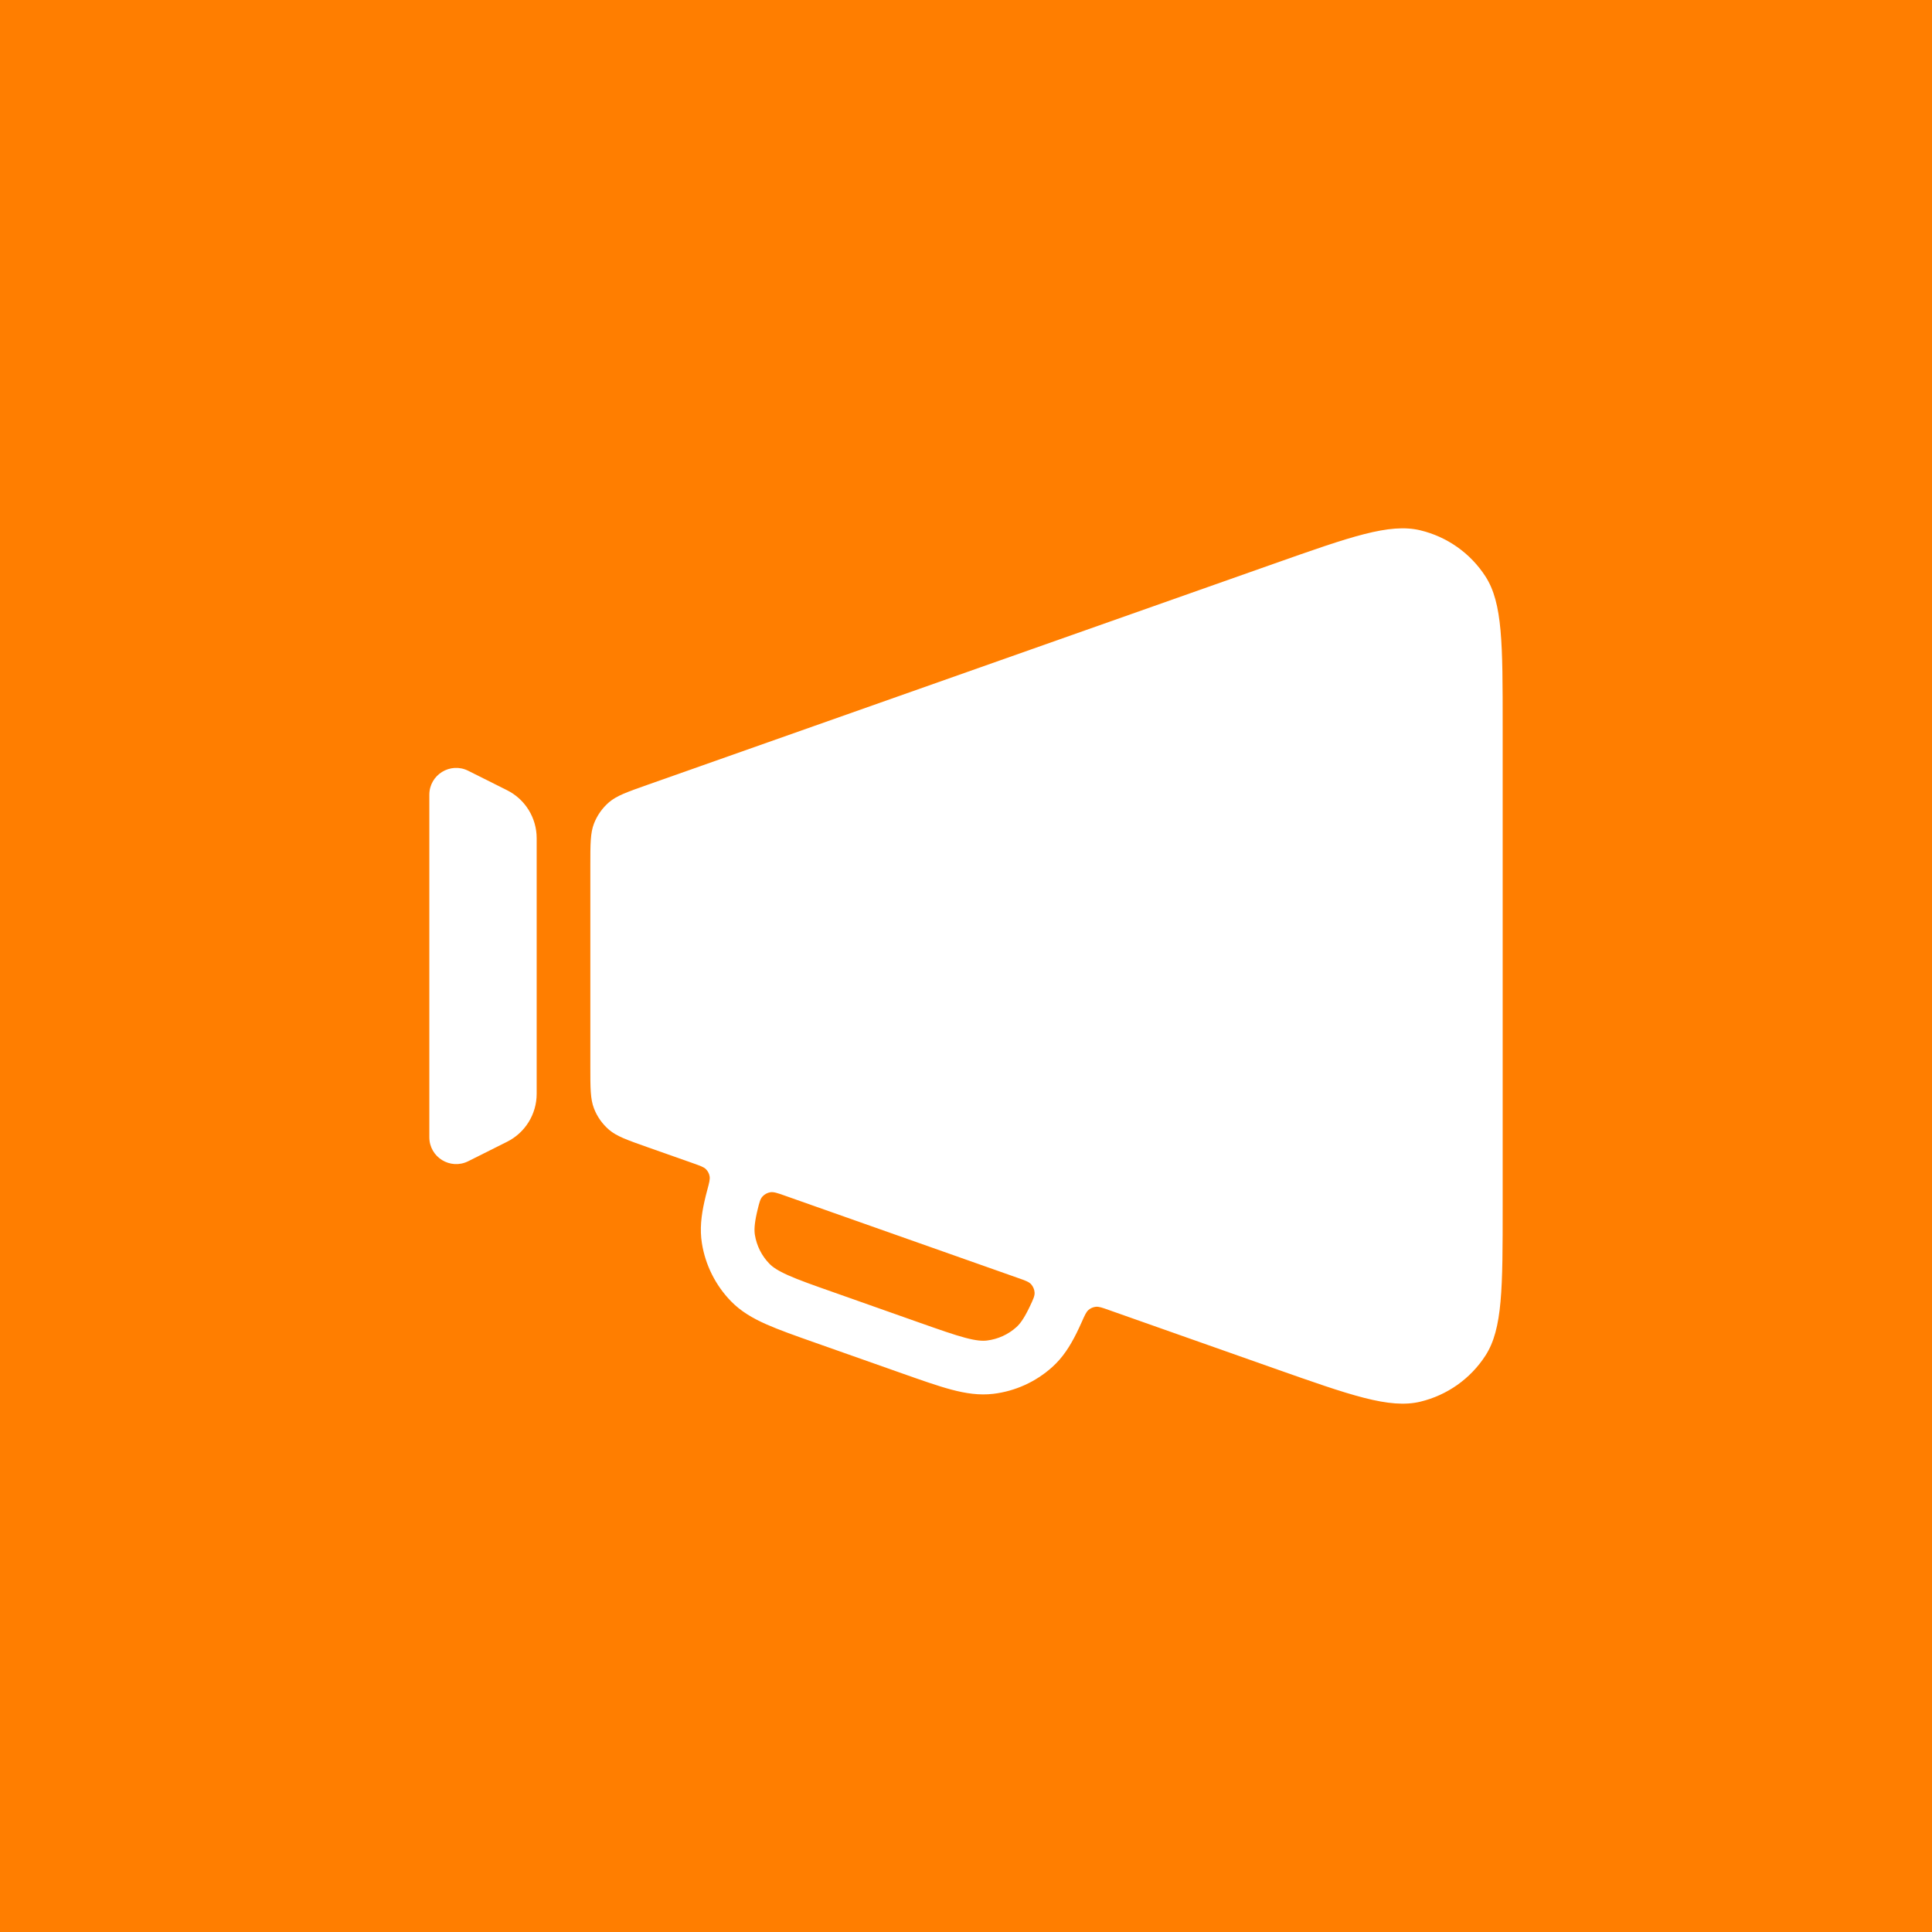 <svg width="36" height="36" viewBox="0 0 36 36" fill="none" xmlns="http://www.w3.org/2000/svg">
<rect width="36" height="36" fill="#FF7E00"/>
<path fill-rule="evenodd" clip-rule="evenodd" d="M11 19.868V16.132C11 15.725 11 15.521 11.068 15.346C11.127 15.193 11.224 15.056 11.349 14.948C11.491 14.827 11.683 14.759 12.068 14.623L23.735 10.505C25.172 9.998 25.89 9.745 26.463 9.881C26.965 10.001 27.401 10.309 27.68 10.742C28 11.238 28 11.999 28 13.523V22.477C28 24.001 28 24.762 27.68 25.258C27.401 25.691 26.965 25.999 26.463 26.119C25.89 26.255 25.172 26.002 23.735 25.495L20.664 24.411C20.538 24.366 20.475 24.344 20.419 24.35C20.368 24.356 20.323 24.375 20.284 24.408C20.24 24.445 20.212 24.509 20.156 24.635C20.124 24.707 20.092 24.775 20.061 24.838C19.939 25.083 19.803 25.298 19.606 25.474C19.3 25.749 18.917 25.923 18.509 25.972C18.246 26.003 17.994 25.964 17.73 25.894C17.477 25.827 17.174 25.72 16.809 25.591L15.186 25.018C14.82 24.889 14.517 24.782 14.276 24.675C14.026 24.564 13.805 24.436 13.62 24.246C13.333 23.95 13.144 23.573 13.079 23.167C13.037 22.905 13.067 22.651 13.127 22.384C13.142 22.317 13.159 22.247 13.179 22.174C13.215 22.04 13.233 21.973 13.222 21.916C13.213 21.866 13.19 21.823 13.154 21.786C13.114 21.746 13.05 21.724 12.924 21.679L12.068 21.377C11.683 21.241 11.491 21.173 11.349 21.052C11.224 20.944 11.127 20.808 11.068 20.654C11 20.479 11 20.276 11 19.868ZM14.624 22.279C14.486 22.23 14.416 22.206 14.353 22.216C14.299 22.225 14.245 22.254 14.209 22.294C14.165 22.341 14.149 22.409 14.116 22.544C14.111 22.564 14.107 22.584 14.102 22.603C14.056 22.81 14.053 22.924 14.066 23.009C14.099 23.212 14.193 23.401 14.337 23.548C14.397 23.61 14.49 23.675 14.684 23.762C14.883 23.851 15.148 23.945 15.538 24.082L17.123 24.642C17.512 24.779 17.776 24.872 17.987 24.928C18.191 24.982 18.304 24.989 18.389 24.979C18.593 24.954 18.785 24.868 18.938 24.73C19.002 24.673 19.071 24.583 19.165 24.394C19.174 24.375 19.183 24.356 19.193 24.336C19.252 24.211 19.282 24.148 19.278 24.084C19.275 24.029 19.251 23.973 19.215 23.932C19.172 23.884 19.103 23.86 18.963 23.811L14.624 22.279Z" fill="white"/>
<path d="M8 21.191V14.809C8 14.437 8.391 14.196 8.724 14.362L9.447 14.724C9.786 14.893 10 15.239 10 15.618V20.382C10 20.761 9.786 21.107 9.447 21.276L8.724 21.638C8.391 21.804 8 21.563 8 21.191Z" fill="white"/>
</svg>
